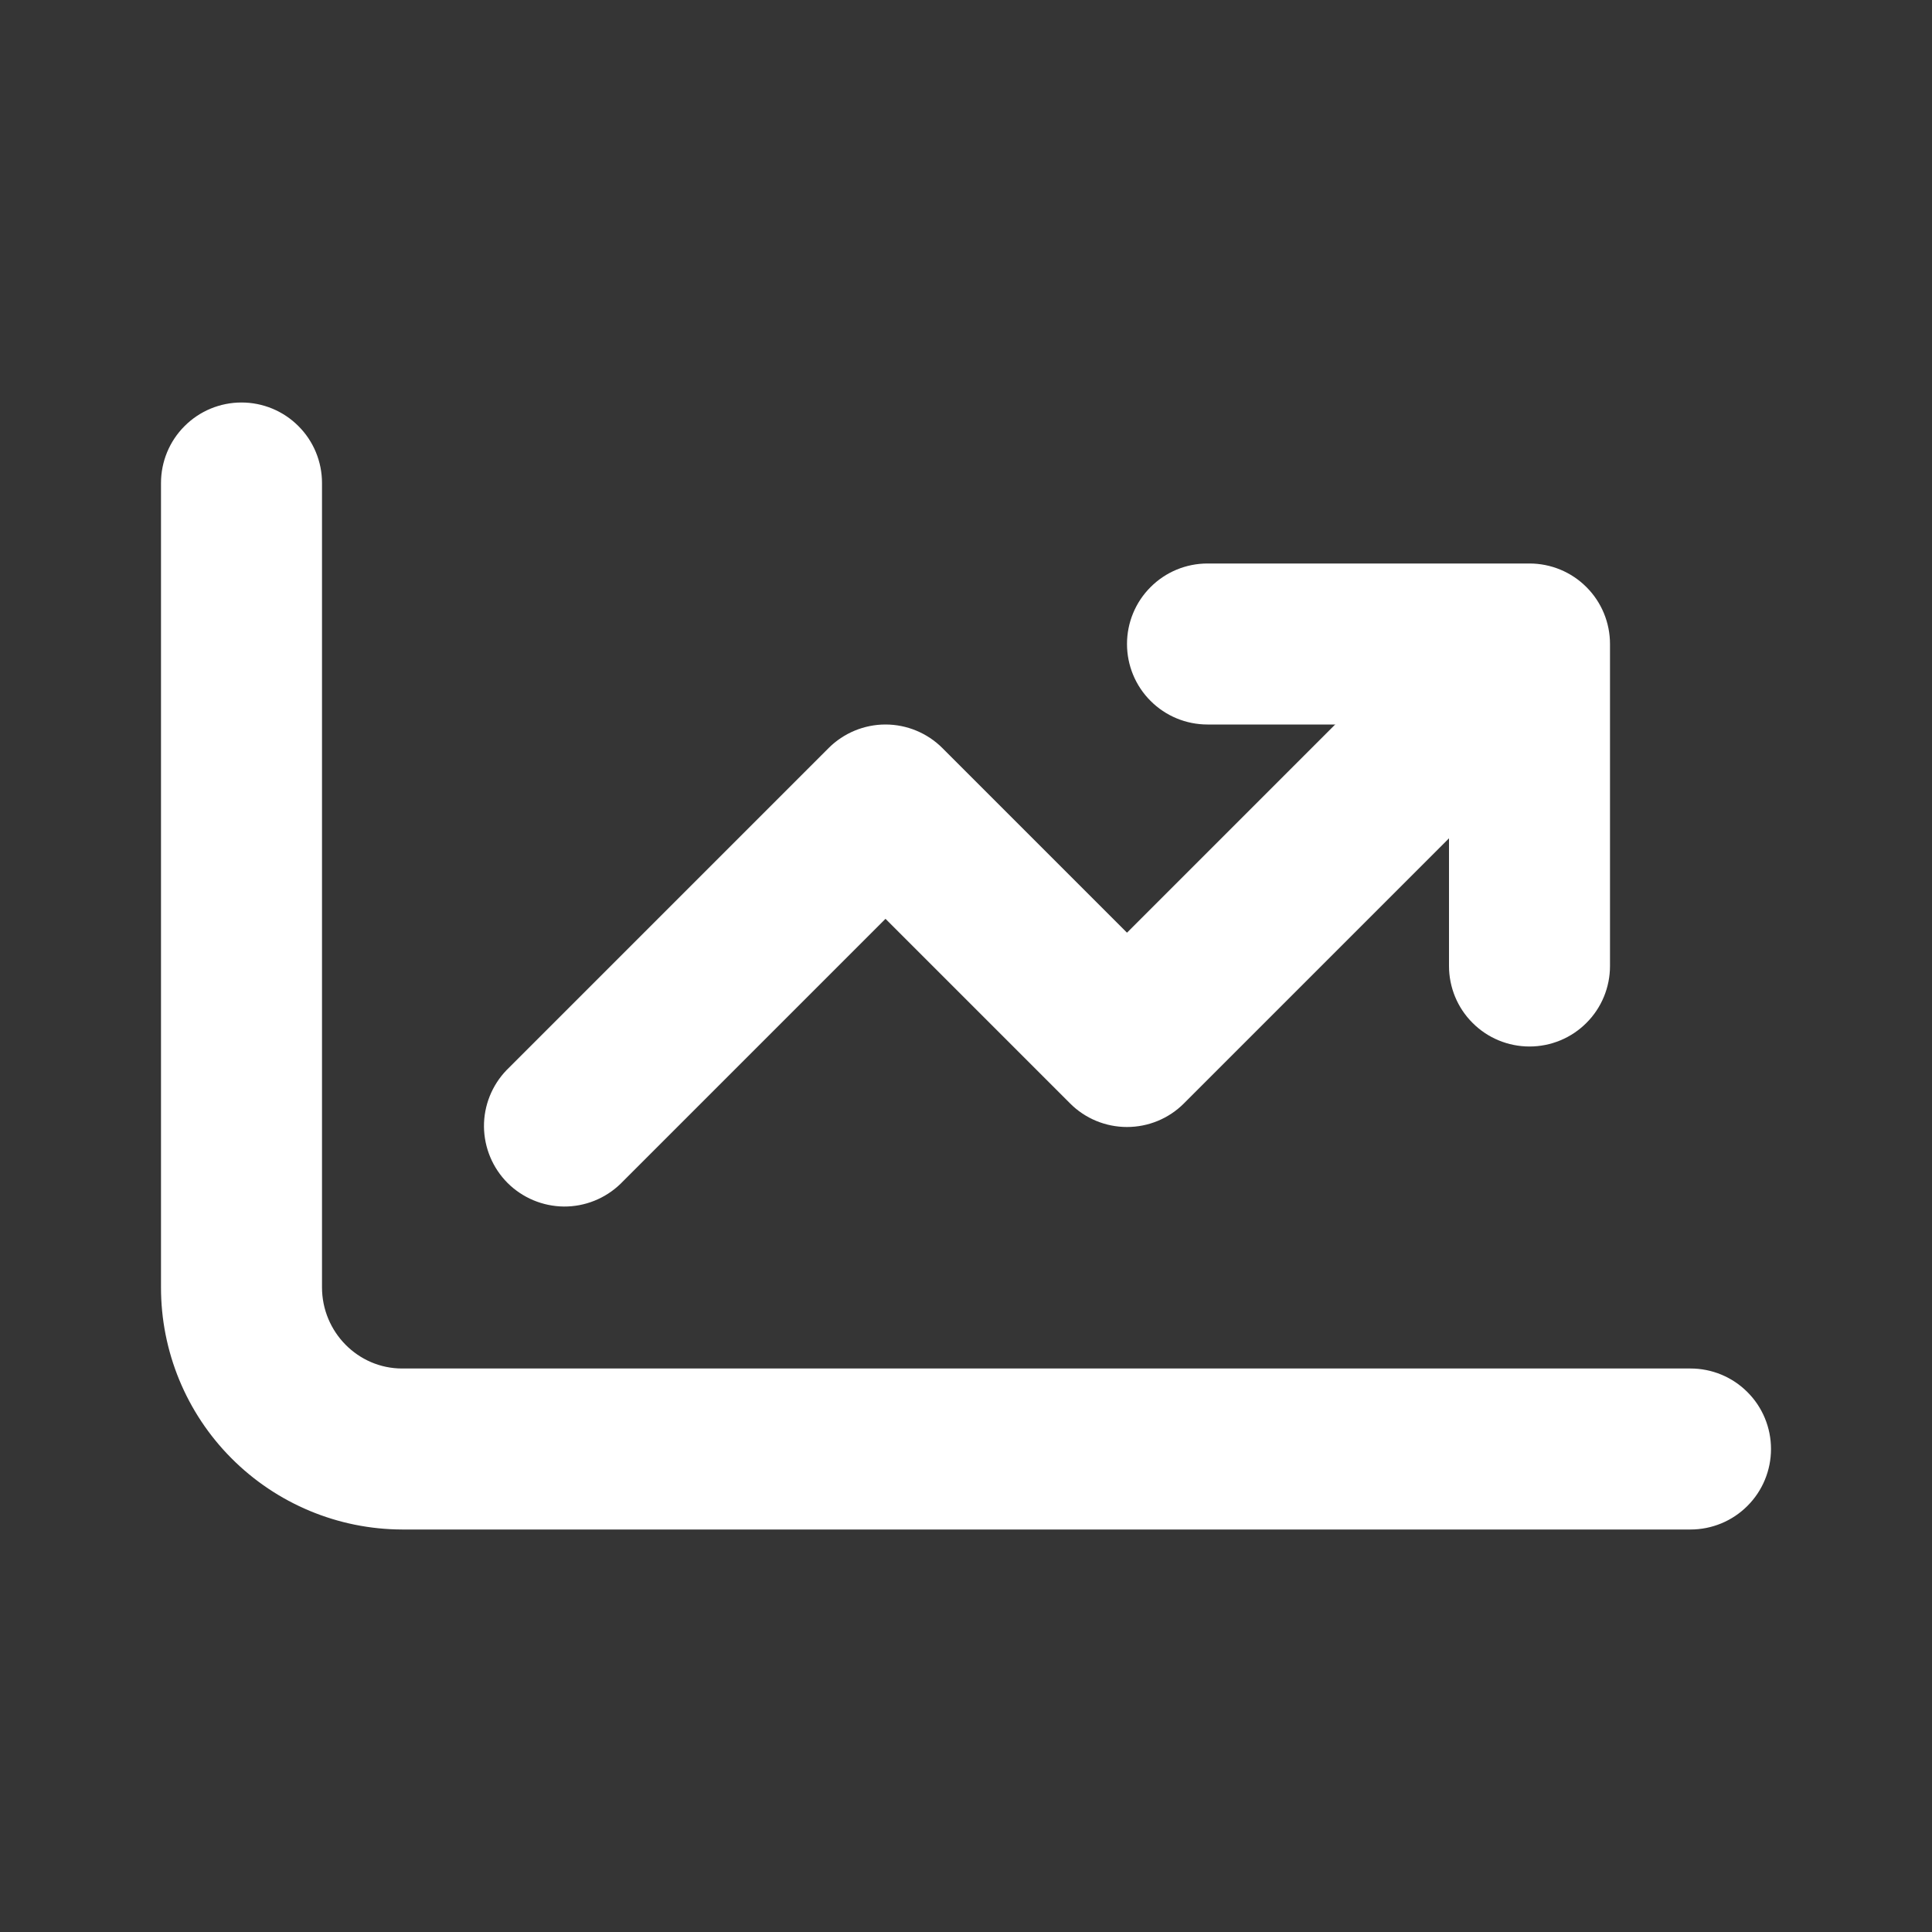 <svg width="24" height="24" viewBox="0 0 24 24" fill="none" xmlns="http://www.w3.org/2000/svg">
<rect x="0" y="0" width="24" height="24" fill="#333333" stroke="none"/>
<rect width="24" height="24" fill="white" fill-opacity="0.01"/>
<path d="M21 17H4.995C4.448 17 4 16.548 4 15.991V6C4 5.735 3.895 5.48 3.707 5.293C3.52 5.105 3.265 5 3 5C2.735 5 2.48 5.105 2.293 5.293C2.105 5.48 2 5.735 2 6V15.991C1.999 16.787 2.313 17.551 2.875 18.115C3.436 18.679 4.199 18.998 4.995 19H21C21.265 19 21.52 18.895 21.707 18.707C21.895 18.52 22 18.265 22 18C22 17.735 21.895 17.48 21.707 17.293C21.52 17.105 21.265 17 21 17ZM18 9V12C18 12.265 18.105 12.52 18.293 12.707C18.48 12.895 18.735 13 19 13C19.265 13 19.52 12.895 19.707 12.707C19.895 12.52 20 12.265 20 12V8C20 7.735 19.895 7.48 19.707 7.293C19.52 7.105 19.265 7 19 7H15C14.735 7 14.48 7.105 14.293 7.293C14.105 7.48 14 7.735 14 8C14 8.265 14.105 8.52 14.293 8.707C14.48 8.895 14.735 9 15 9H18Z" fill="white"/>
<path d="M13.293 13.707C13.48 13.895 13.735 14 14 14C14.265 14 14.52 13.895 14.707 13.707L18.707 9.707C18.802 9.615 18.879 9.504 18.931 9.382C18.983 9.26 19.011 9.129 19.012 8.996C19.013 8.864 18.988 8.732 18.938 8.609C18.887 8.486 18.813 8.374 18.719 8.281C18.625 8.187 18.514 8.112 18.391 8.062C18.268 8.012 18.136 7.987 18.004 7.988C17.871 7.989 17.74 8.016 17.618 8.069C17.496 8.121 17.385 8.197 17.293 8.293L14 11.586L11.707 9.293C11.52 9.106 11.265 9 11 9C10.735 9 10.48 9.106 10.293 9.293L6.293 13.293C6.111 13.482 6.01 13.734 6.012 13.996C6.015 14.259 6.12 14.509 6.305 14.695C6.491 14.88 6.741 14.985 7.004 14.988C7.266 14.99 7.518 14.889 7.707 14.707L11 11.414L13.293 13.707Z" fill="white"/>
</svg>
